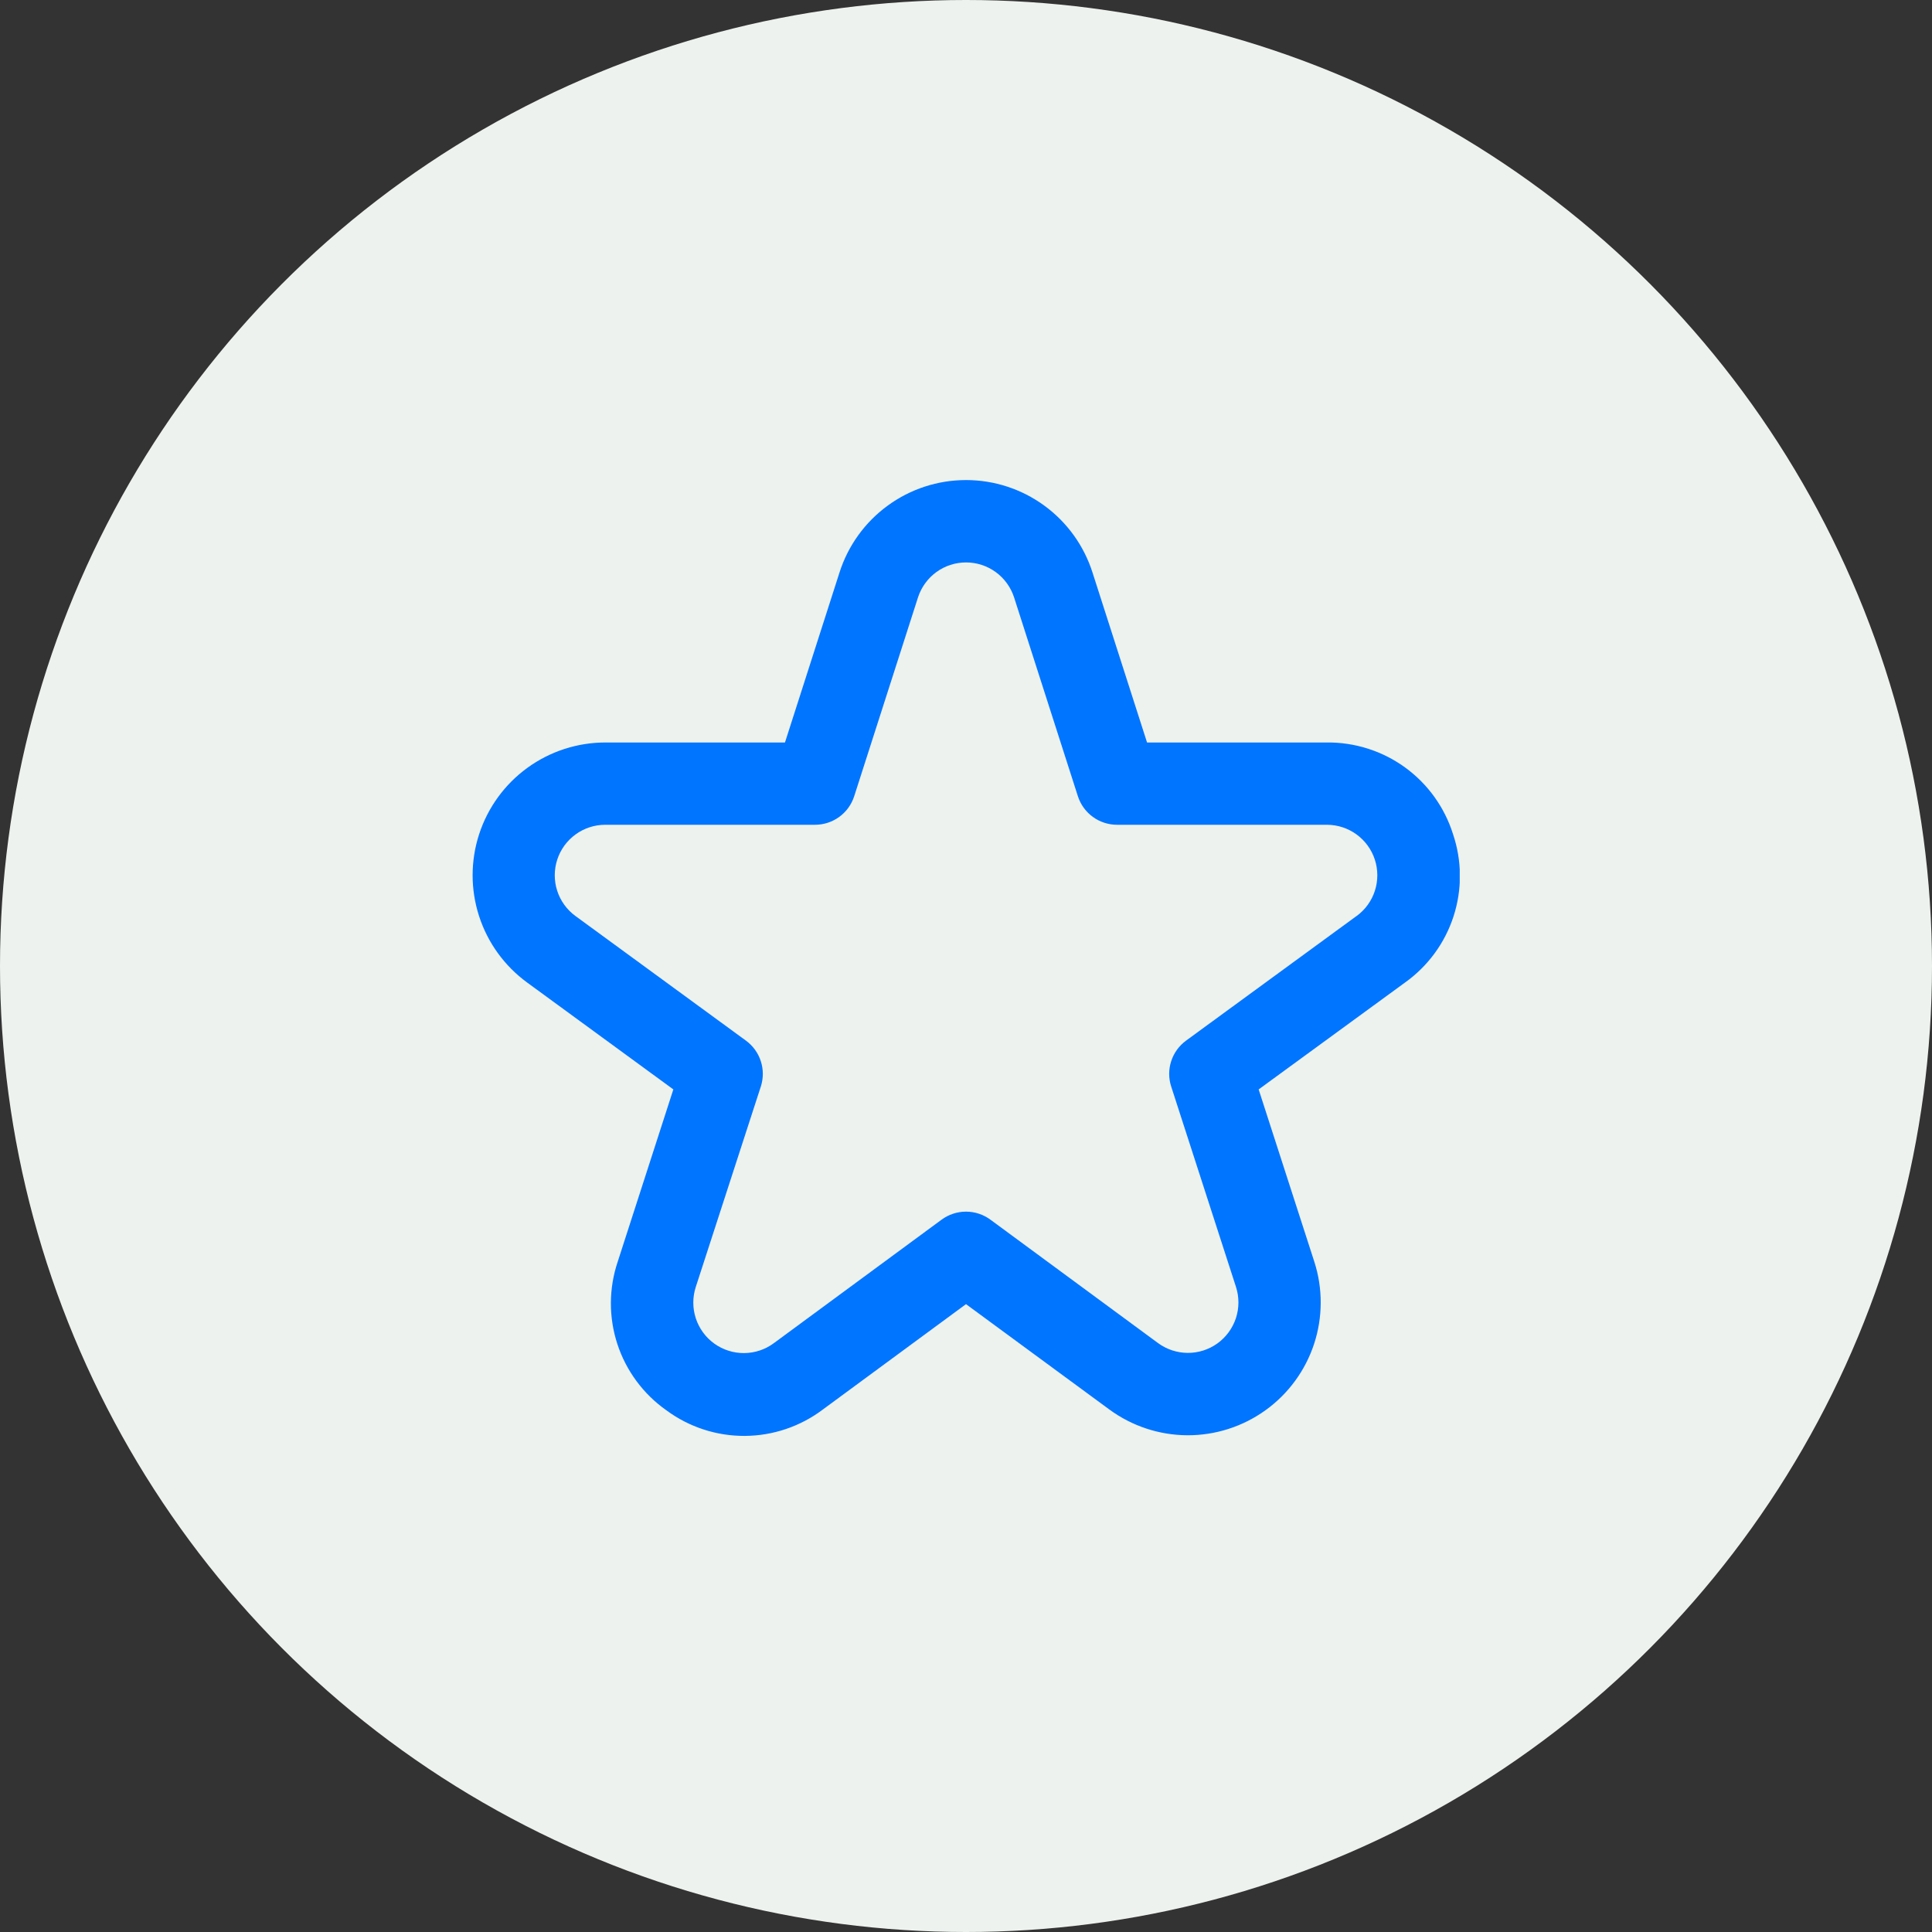 <svg width="90" height="90" viewBox="0 0 90 90" fill="none" xmlns="http://www.w3.org/2000/svg">
<rect x="0" y="0" width="90" height="90" fill="#333333" stroke="none"/>
<g clip-path="url(#clip0_2078_8363)">
<circle cx="45" cy="45" r="45" fill="#EDF2EE"/>
<g clip-path="url(#clip1_2078_8363)">
<path d="M67.686 38.854C67.294 37.606 66.51 36.518 65.452 35.749C64.393 34.981 63.115 34.574 61.807 34.588H53.434L50.89 26.66C50.49 25.413 49.704 24.324 48.646 23.552C47.587 22.779 46.31 22.363 45 22.363C43.69 22.363 42.413 22.779 41.355 23.552C40.296 24.324 39.51 25.413 39.11 26.66L36.567 34.588H28.193C26.889 34.59 25.619 35.004 24.565 35.77C23.51 36.537 22.725 37.617 22.321 38.857C21.917 40.097 21.915 41.432 22.316 42.673C22.716 43.914 23.499 44.996 24.551 45.766L31.367 50.749L28.776 58.774C28.357 60.019 28.352 61.366 28.76 62.614C29.169 63.861 29.971 64.944 31.045 65.699C32.101 66.479 33.38 66.897 34.693 66.89C36.005 66.883 37.28 66.453 38.328 65.663L45 60.752L51.674 65.657C52.728 66.432 54 66.853 55.309 66.86C56.617 66.866 57.894 66.457 58.955 65.692C60.016 64.928 60.808 63.846 61.216 62.603C61.623 61.36 61.627 60.019 61.225 58.774L58.633 50.749L65.457 45.766C66.521 45.006 67.313 43.923 67.714 42.679C68.116 41.434 68.106 40.093 67.686 38.854ZM63.195 42.67L55.252 48.476C54.926 48.714 54.683 49.049 54.559 49.433C54.434 49.817 54.434 50.231 54.559 50.615L57.577 59.949C57.73 60.423 57.729 60.932 57.574 61.405C57.418 61.877 57.117 62.289 56.714 62.58C56.31 62.87 55.825 63.026 55.327 63.023C54.83 63.02 54.346 62.86 53.945 62.565L46.135 56.815C45.806 56.574 45.408 56.443 45 56.443C44.592 56.443 44.194 56.574 43.865 56.815L36.055 62.565C35.655 62.864 35.169 63.028 34.67 63.032C34.17 63.037 33.682 62.882 33.276 62.591C32.87 62.299 32.568 61.886 32.413 61.411C32.258 60.936 32.258 60.424 32.413 59.949L35.442 50.615C35.566 50.231 35.566 49.817 35.441 49.433C35.317 49.049 35.074 48.714 34.748 48.476L26.805 42.67C26.405 42.377 26.108 41.966 25.956 41.494C25.804 41.022 25.805 40.514 25.959 40.043C26.113 39.572 26.412 39.161 26.813 38.87C27.214 38.578 27.697 38.422 28.193 38.421H37.968C38.374 38.421 38.769 38.292 39.097 38.053C39.425 37.814 39.668 37.477 39.792 37.091L42.763 27.832C42.916 27.358 43.215 26.945 43.617 26.651C44.019 26.358 44.504 26.2 45.002 26.2C45.5 26.2 45.985 26.358 46.387 26.651C46.789 26.945 47.088 27.358 47.241 27.832L50.212 37.091C50.336 37.477 50.579 37.814 50.907 38.053C51.235 38.292 51.63 38.421 52.036 38.421H61.811C62.307 38.422 62.79 38.578 63.191 38.87C63.592 39.161 63.891 39.572 64.045 40.043C64.199 40.514 64.2 41.022 64.048 41.494C63.896 41.966 63.599 42.377 63.199 42.67H63.195Z" fill="#0075FF"/>
</g>
</g>
<defs>
<clipPath id="clip0_2078_8363">
<rect width="90" height="90" fill="white"/>
</clipPath>
<clipPath id="clip1_2078_8363">
<rect width="46" height="46" fill="white" transform="translate(22 22)"/>
</clipPath>
</defs>
</svg>
